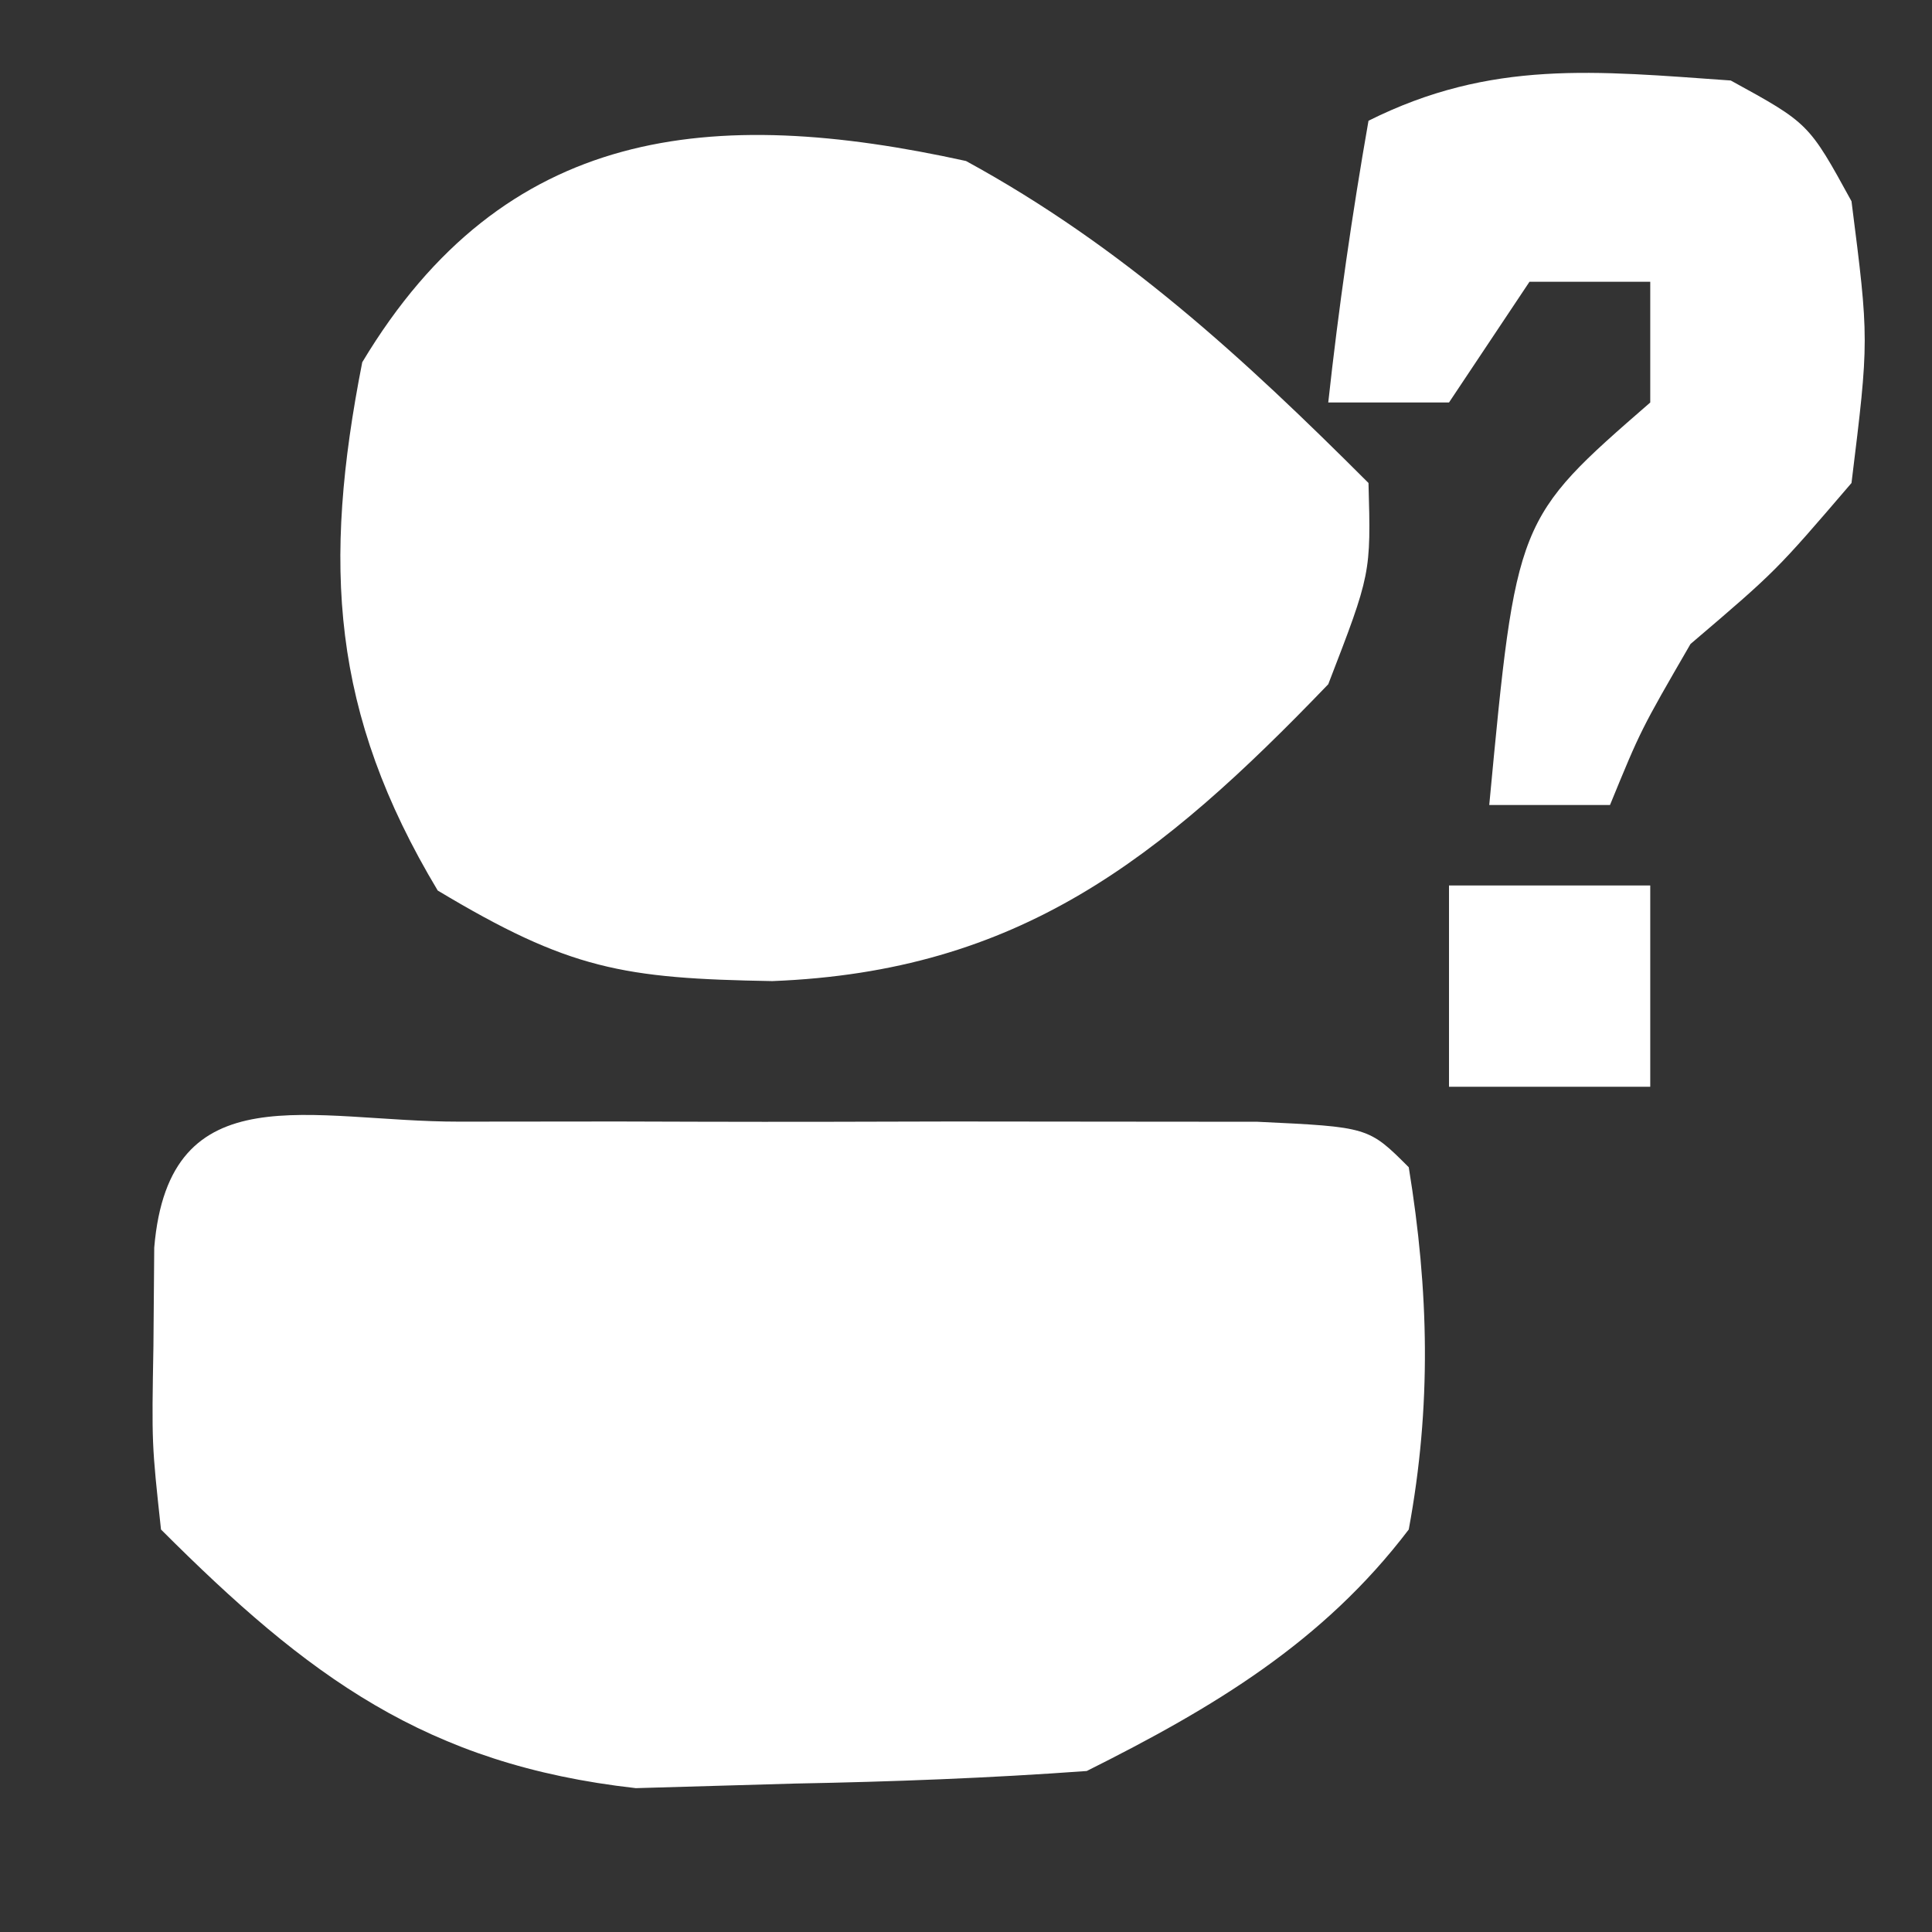 <?xml version="1.0" encoding="UTF-8"?>
<svg version="1.1" xmlns="http://www.w3.org/2000/svg" width="48" height="48">
<rect width="100%" height="100%" fill="#333333" stroke="none"/>
<path d="M0 0 C1.301 -0.001 2.601 -0.003 3.941 -0.004 C4.963 -0.001 4.963 -0.001 6.004 0.002 C8.085 0.008 10.165 0.002 12.246 -0.004 C14.197 -0.002 14.197 -0.002 16.188 0 C17.391 0.001 18.594 0.002 19.834 0.003 C22.594 0.133 22.594 0.133 23.594 1.133 C24.096 4.208 24.162 7.066 23.594 10.133 C21.464 12.937 18.735 14.562 15.594 16.133 C13.181 16.309 10.762 16.4 8.344 16.445 C7.039 16.483 5.735 16.52 4.391 16.559 C-0.822 15.974 -3.761 13.778 -7.406 10.133 C-7.637 8.004 -7.637 8.004 -7.594 5.57 C-7.587 4.765 -7.581 3.959 -7.574 3.129 C-7.205 -1.261 -3.663 0.003 0 0 Z " fill="#FFFFFF" transform="translate(11.406,27.867)"/>
<path d="M0 0 C3.877 2.115 6.895 4.895 10 8 C10.062 10.25 10.062 10.25 9 13 C4.813 17.355 1.315 20.136 -4.812 20.375 C-8.521 20.311 -9.851 20.089 -13.125 18.125 C-15.777 13.705 -15.989 10.026 -15 5 C-11.468 -0.887 -6.322 -1.391 0 0 Z " fill="#FFFFFF" transform="translate(24,4)"/>
<path d="M0 0 C1.938 1.062 1.938 1.062 3 3 C3.438 6.438 3.438 6.438 3 10 C1.125 12.188 1.125 12.188 -1 14 C-2.235 16.133 -2.235 16.133 -3 18 C-3.99 18 -4.98 18 -6 18 C-5.33 10.895 -5.33 10.895 -2 8 C-2 7.01 -2 6.02 -2 5 C-2.99 5 -3.98 5 -5 5 C-5.99 6.485 -5.99 6.485 -7 8 C-7.99 8 -8.98 8 -10 8 C-9.744 5.657 -9.407 3.322 -9 1 C-5.95 -0.525 -3.358 -0.236 0 0 Z " fill="#FFFFFF" transform="translate(43,2)"/>
<path d="M0 0 C1.65 0 3.3 0 5 0 C5 1.65 5 3.3 5 5 C3.35 5 1.7 5 0 5 C0 3.35 0 1.7 0 0 Z " fill="#FFFFFF" transform="translate(36,22)"/>
</svg>
